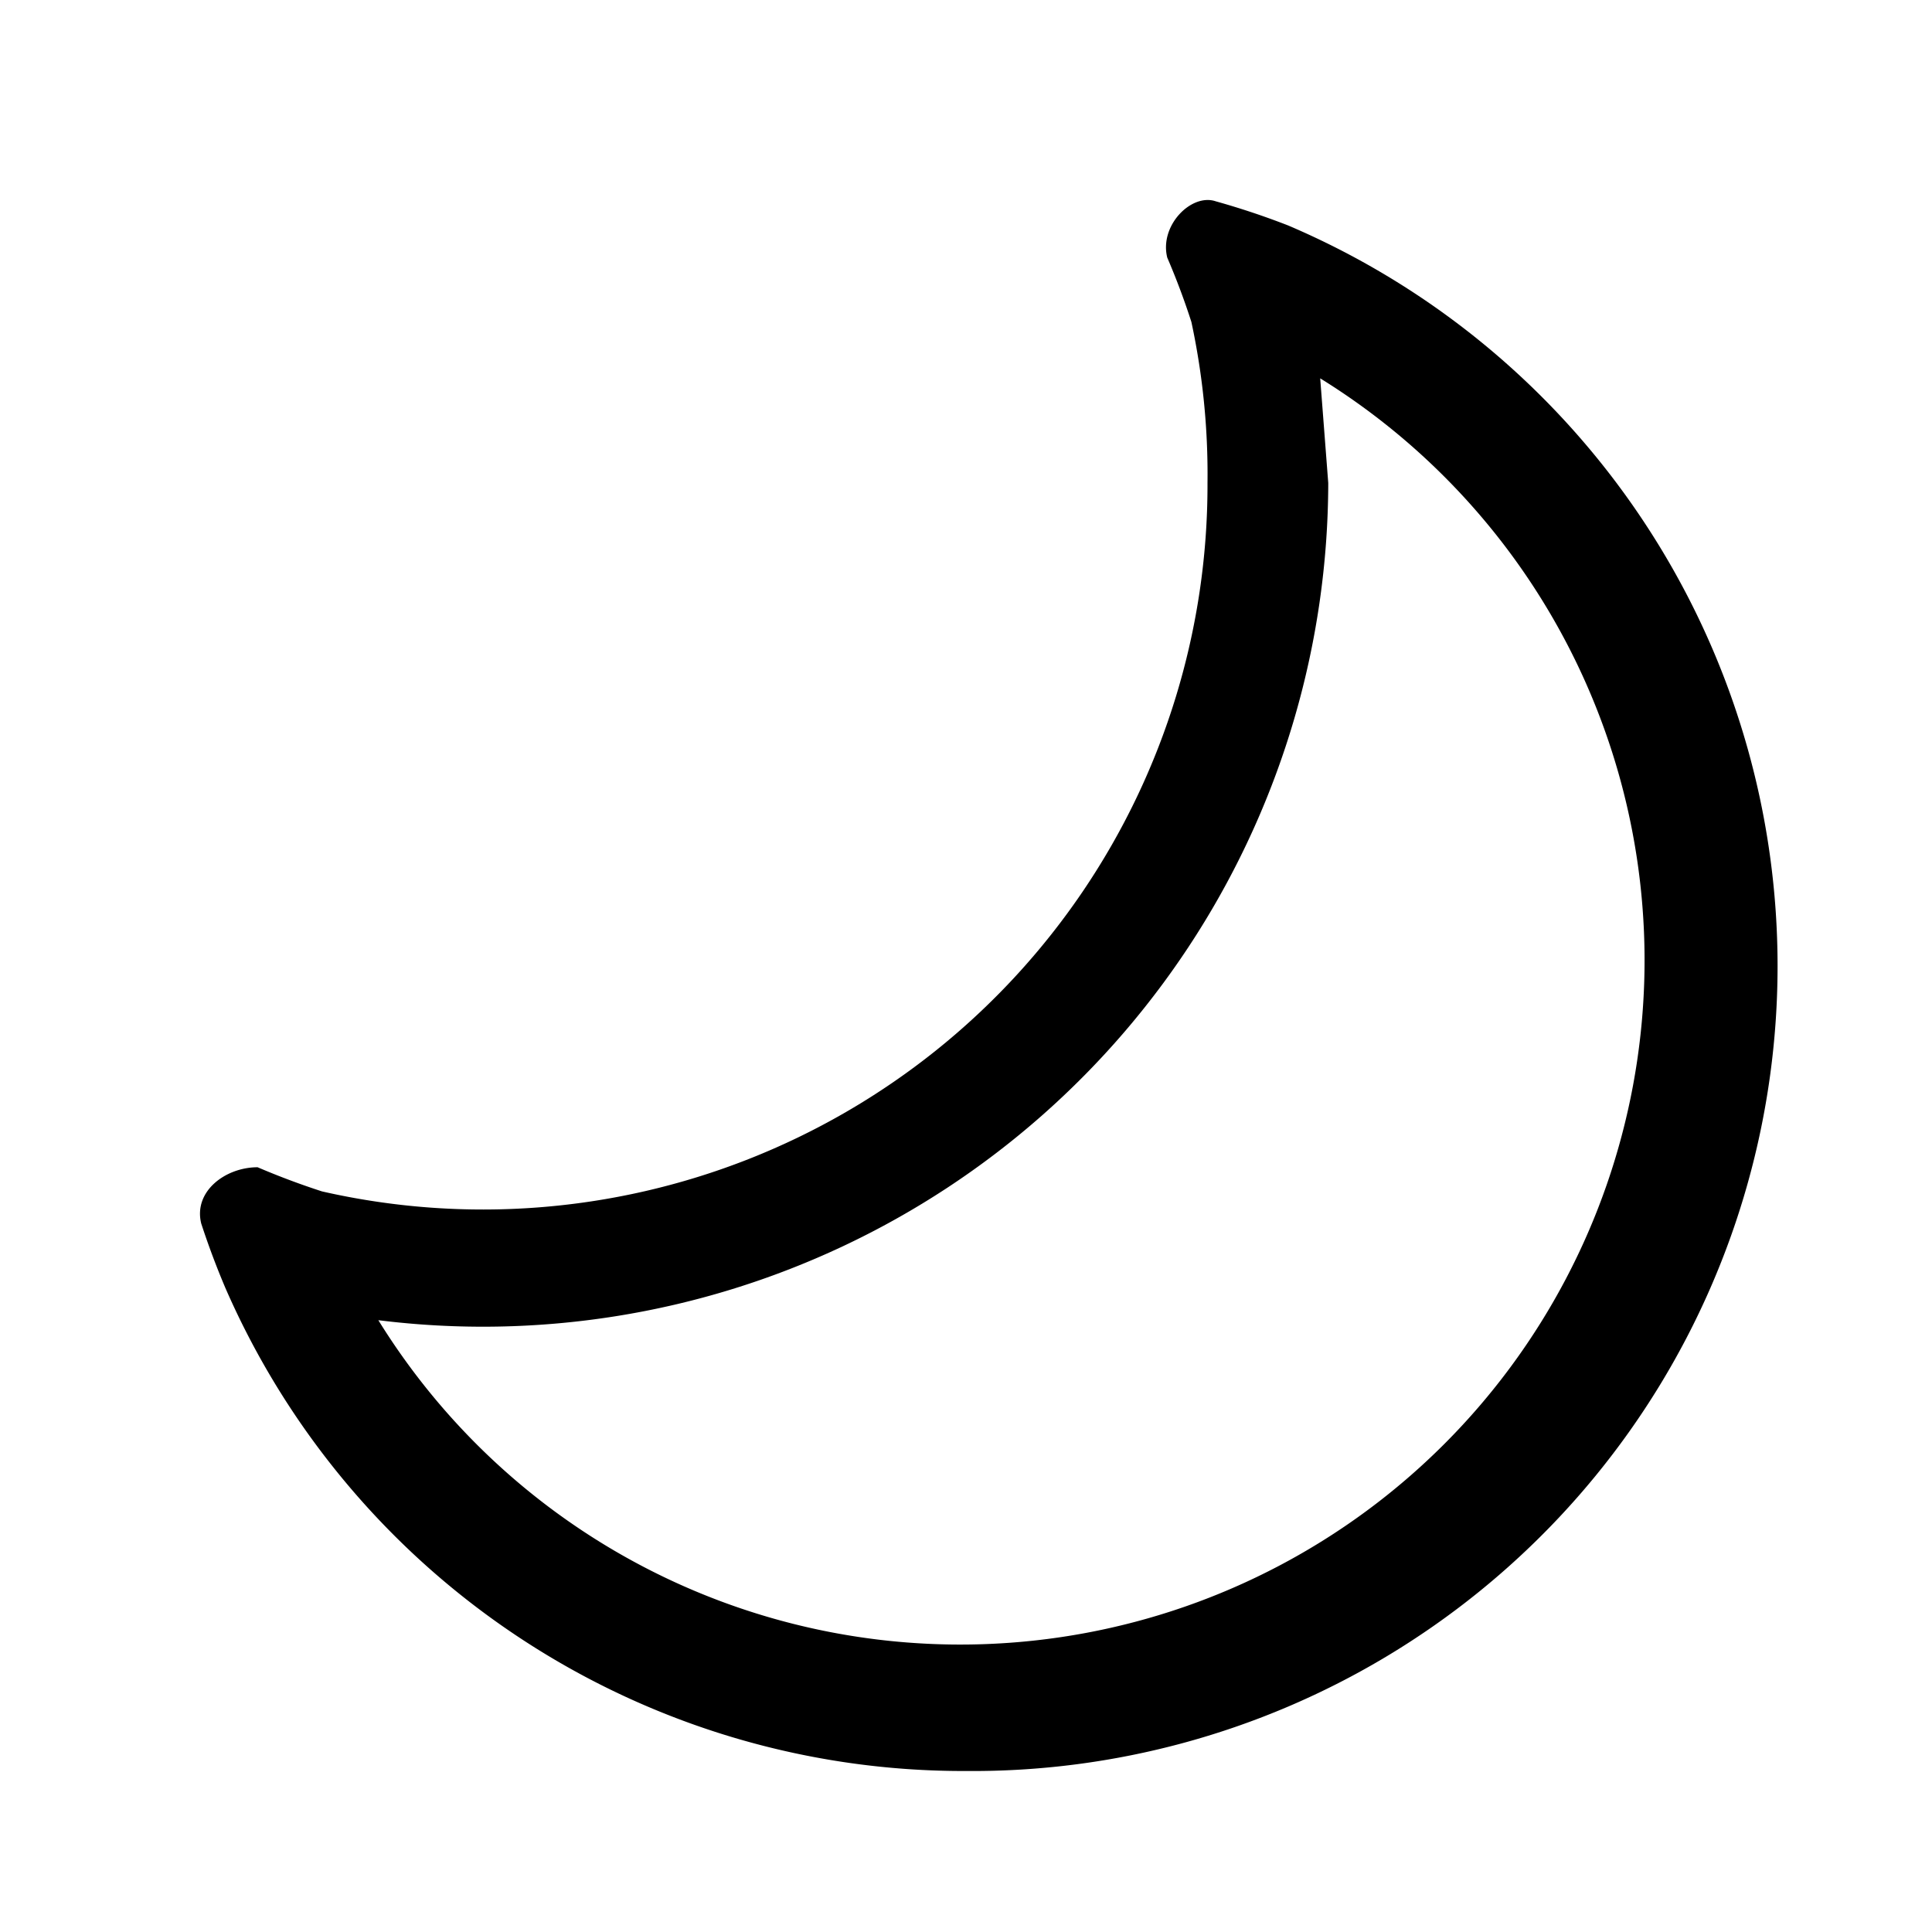<svg xmlns="http://www.w3.org/2000/svg" width="1em" height="1em" viewBox="0 0 24 24"><path fill="currentColor" fill-rule="evenodd" d="M16.5 6A10.5 10.5 0 0 1 4.7 16.4 8.5 8.5 0 1 0 16.4 4.7l.1 1.3zm-1.7-2a9 9 0 0 1 .2 2 9 9 0 0 1-11 8.8 9.4 9.4 0 0 1-.8-.3c-.4 0-.8.3-.7.7a10 10 0 0 0 .3.8 10 10 0 0 0 9.2 6 10 10 0 0 0 4-19.2 9.7 9.7 0 0 0-.9-.3c-.3-.1-.7.3-.6.7a9 9 0 0 1 .3.8z"/></svg>